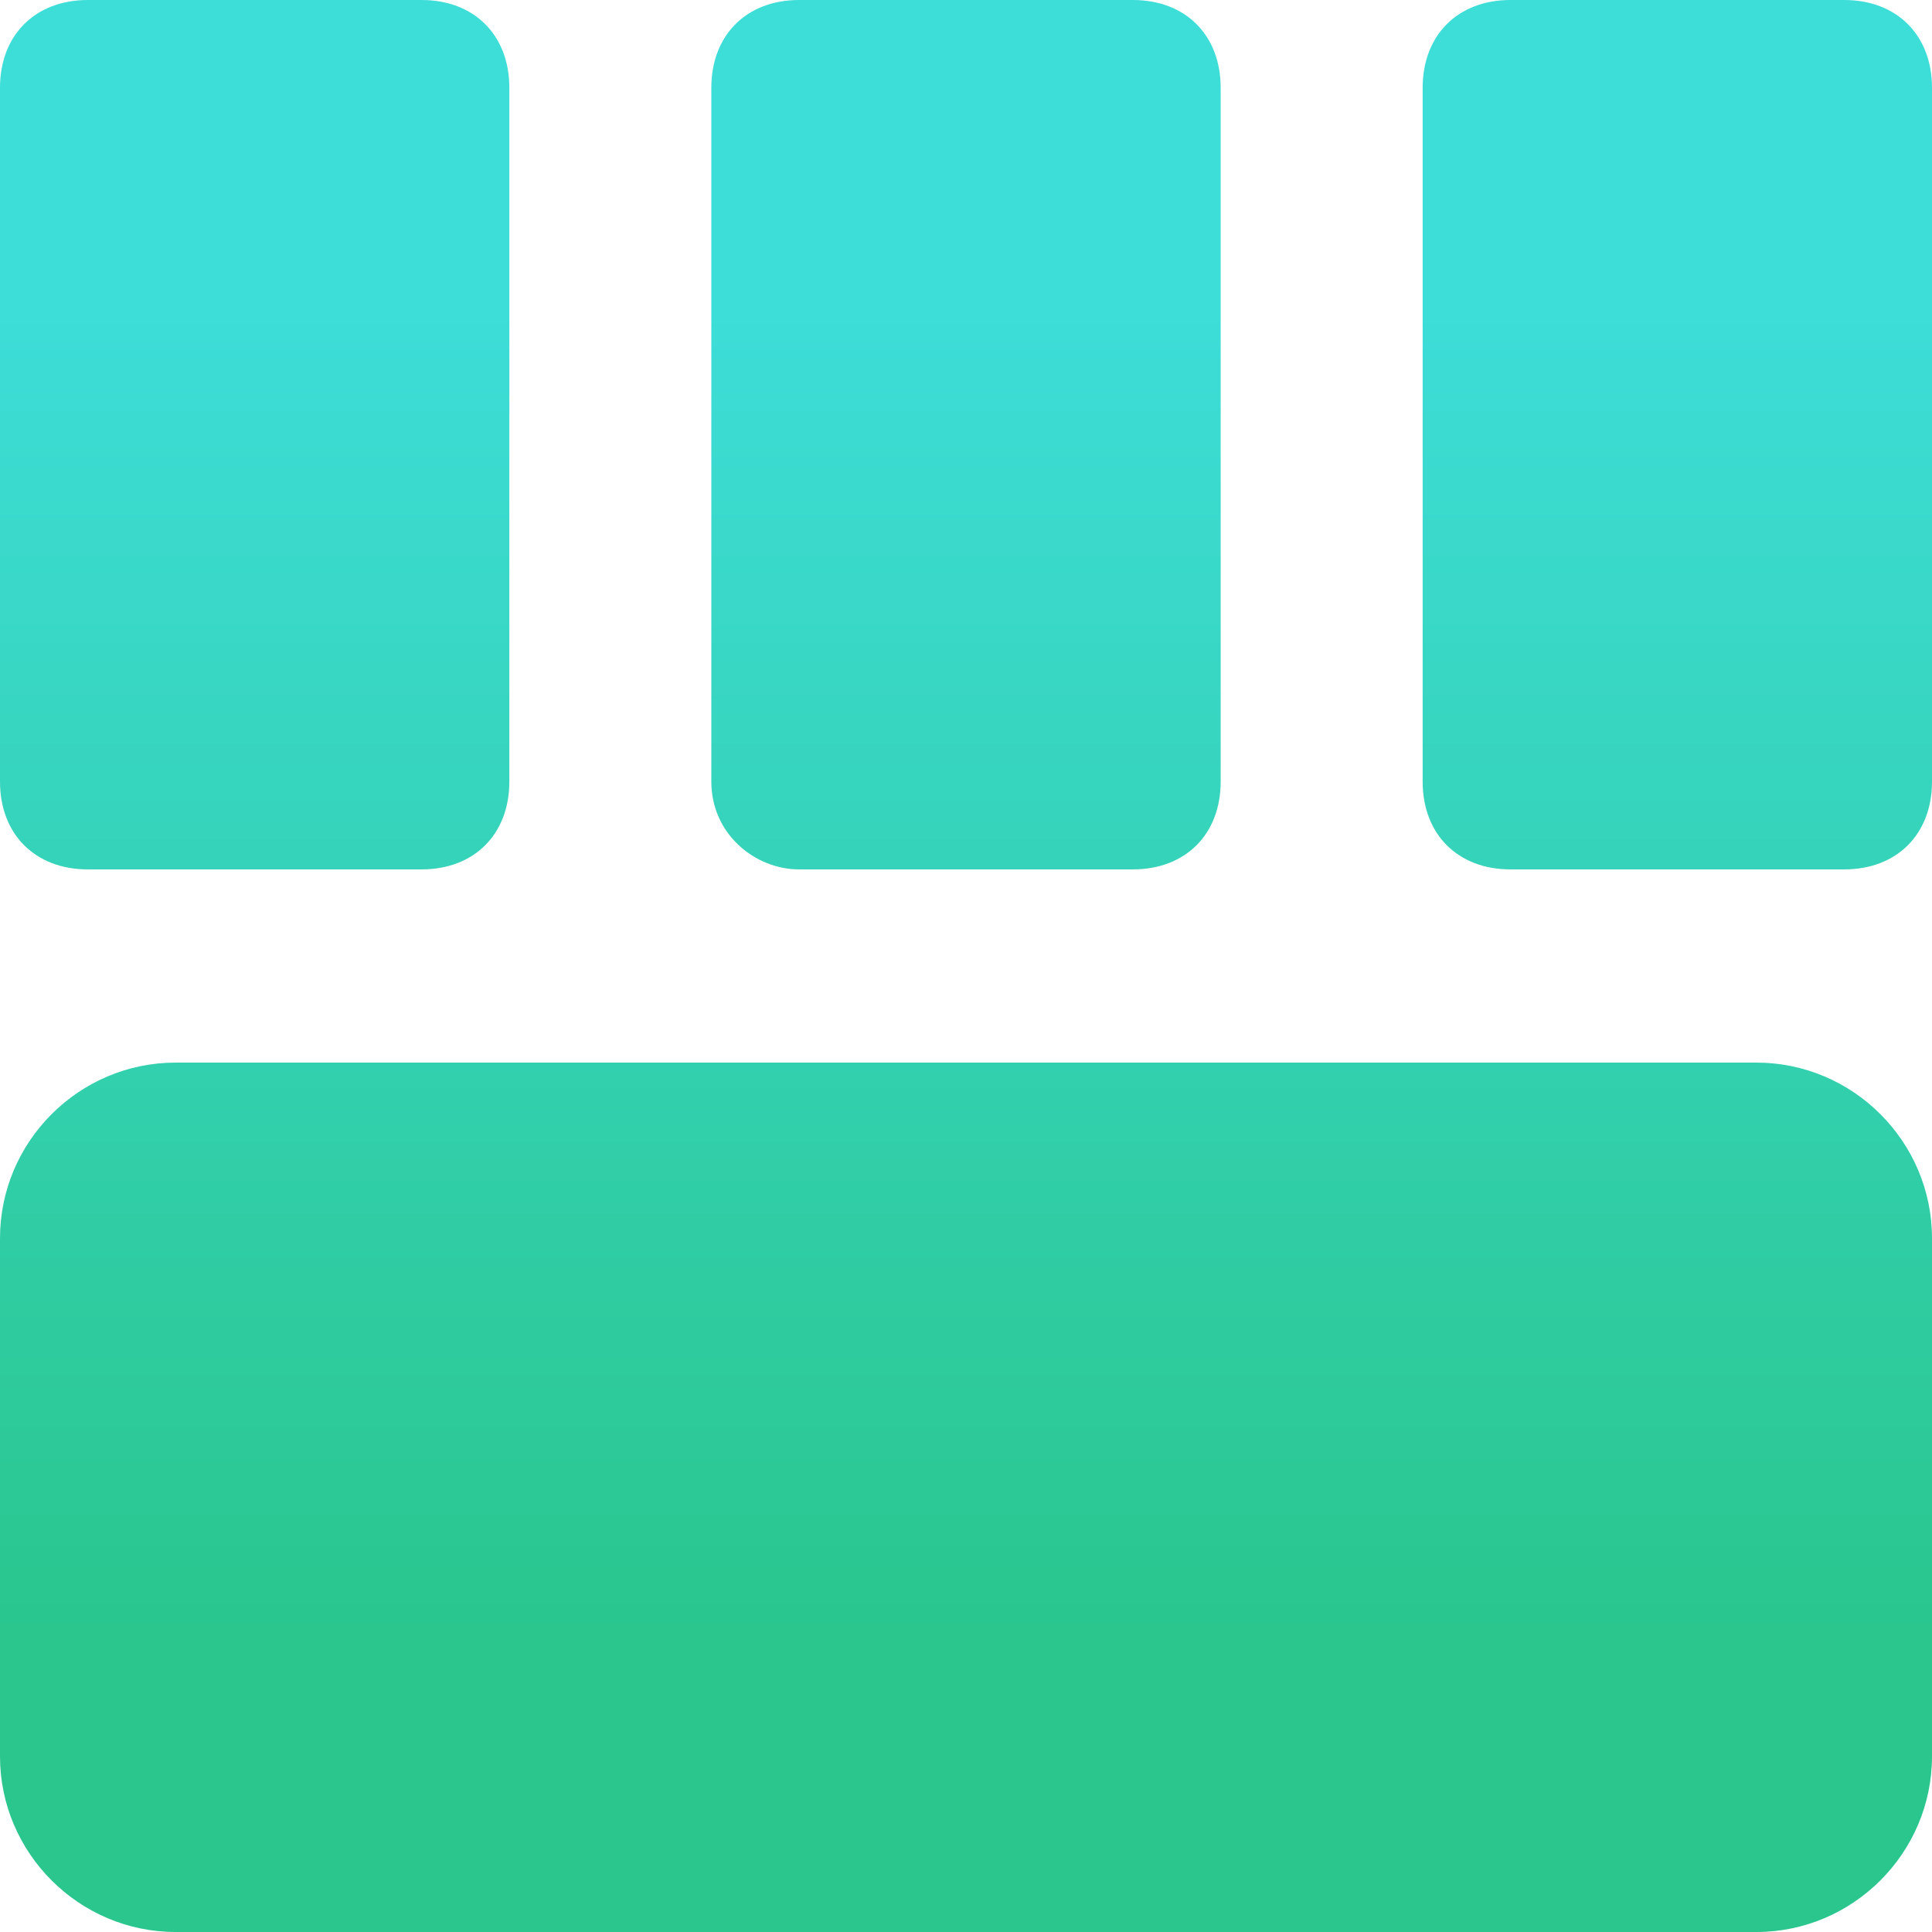 <?xml version="1.0" encoding="utf-8"?>
<!-- Generator: Adobe Illustrator 25.2.0, SVG Export Plug-In . SVG Version: 6.00 Build 0)  -->
<svg version="1.1" id="Layer" xmlns="http://www.w3.org/2000/svg" xmlns:xlink="http://www.w3.org/1999/xlink" x="0px" y="0px"
	 viewBox="0 0 22 22" style="enable-background:new 0 0 22 22;" xml:space="preserve">
<style type="text/css">
	.st0{fill:url(#SVGID_1_);}
	.st1{fill:url(#SVGID_2_);}
	.st2{fill:url(#SVGID_3_);}
	.st3{fill:url(#SVGID_4_);}
</style>
<g>
	
		<linearGradient id="SVGID_1_" gradientUnits="userSpaceOnUse" x1="-1354.608" y1="-531.71" x2="-1329.608" y2="-531.71" gradientTransform="matrix(-6.123234e-17 -1 -1 6.123234e-17 -520.71 -1331.029)">
		<stop  offset="0.2" style="stop-color:#2AC68E"/>
		<stop  offset="0.8" style="stop-color:#3DDDD8"/>
	</linearGradient>
	<path class="st0" d="M20,12.1H2c-1.1,0-2,0.9-2,2V20c0,1.1,0.9,2,2,2h18c1.1,0,2-0.9,2-2v-5.9C22,13,21.1,12.1,20,12.1z"/>
	
		<linearGradient id="SVGID_2_" gradientUnits="userSpaceOnUse" x1="-1354.608" y1="-523.61" x2="-1329.608" y2="-523.61" gradientTransform="matrix(-6.123234e-17 -1 -1 6.123234e-17 -520.71 -1331.029)">
		<stop  offset="0.2" style="stop-color:#2AC68E"/>
		<stop  offset="0.8" style="stop-color:#3DDDD8"/>
	</linearGradient>
	<path class="st1" d="M1,9.9h3.8c0.6,0,1-0.4,1-1V1c0-0.6-0.4-1-1-1H1C0.4,0,0,0.4,0,1v7.9C0,9.5,0.4,9.9,1,9.9z"/>
	
		<linearGradient id="SVGID_3_" gradientUnits="userSpaceOnUse" x1="-1354.608" y1="-531.71" x2="-1329.608" y2="-531.71" gradientTransform="matrix(-6.123234e-17 -1 -1 6.123234e-17 -520.71 -1331.029)">
		<stop  offset="0.2" style="stop-color:#2AC68E"/>
		<stop  offset="0.8" style="stop-color:#3DDDD8"/>
	</linearGradient>
	<path class="st2" d="M9.1,9.9h3.8c0.6,0,1-0.4,1-1V1c0-0.6-0.4-1-1-1H9.1c-0.6,0-1,0.4-1,1v7.9C8.1,9.5,8.6,9.9,9.1,9.9z"/>
	
		<linearGradient id="SVGID_4_" gradientUnits="userSpaceOnUse" x1="-1354.608" y1="-539.81" x2="-1329.608" y2="-539.81" gradientTransform="matrix(-6.123234e-17 -1 -1 6.123234e-17 -520.71 -1331.029)">
		<stop  offset="0.2" style="stop-color:#2AC68E"/>
		<stop  offset="0.8" style="stop-color:#3DDDD8"/>
	</linearGradient>
	<path class="st3" d="M21,0h-3.8c-0.6,0-1,0.4-1,1v7.9c0,0.6,0.4,1,1,1H21c0.6,0,1-0.4,1-1V1C22,0.4,21.6,0,21,0z"/>
</g>
</svg>
